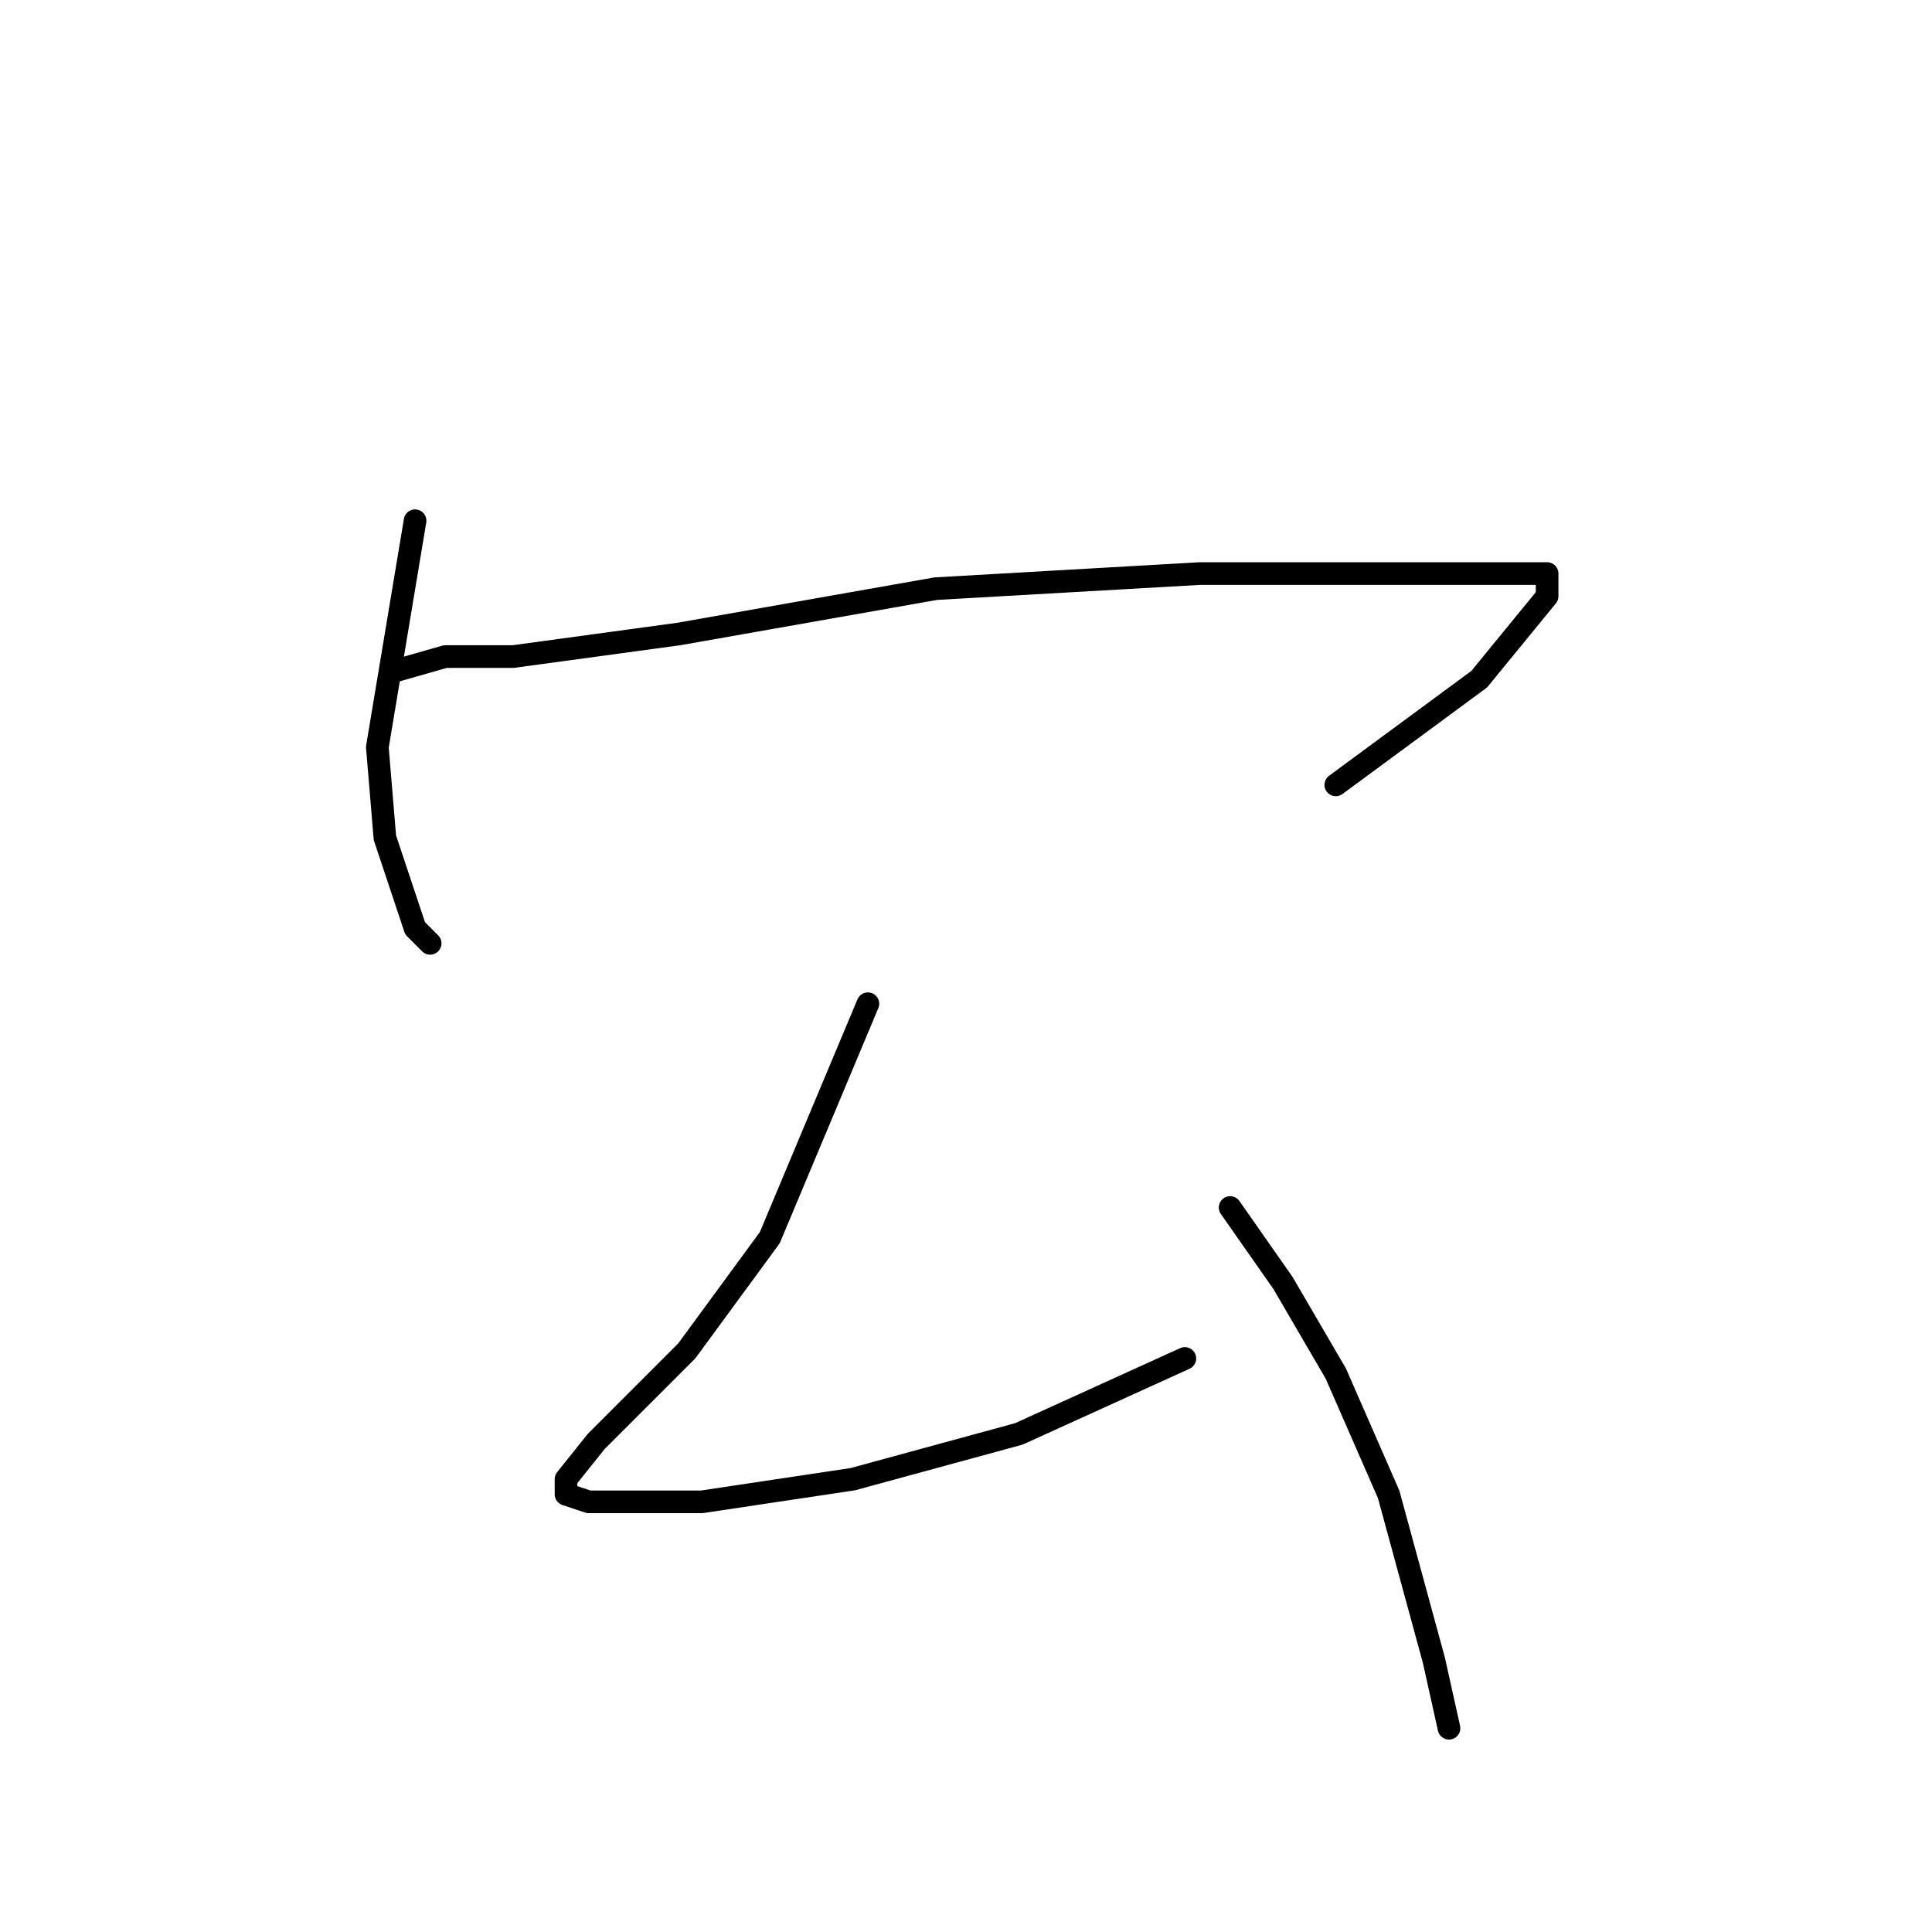 <?xml version="1.0" standalone="no"?>
    <svg width="256" height="256" xmlns="http://www.w3.org/2000/svg" version="1.1">
    <polyline stroke="black" stroke-width="3" stroke-linecap="round" fill="transparent" stroke-linejoin="round" points="55 69 50 99 51 111 55 123 57 125 57 125 " />
        <polyline stroke="black" stroke-width="3" stroke-linecap="round" fill="transparent" stroke-linejoin="round" points="52 89 59 87 68 87 90 84 124 78 159 76 184 76 201 76 205 76 205 79 196 90 177 104 177 104 " />
        <polyline stroke="black" stroke-width="3" stroke-linecap="round" fill="transparent" stroke-linejoin="round" points="115 133 102 164 91 179 79 191 75 196 75 198 78 199 93 199 113 196 135 190 157 180 157 180 " />
        <polyline stroke="black" stroke-width="3" stroke-linecap="round" fill="transparent" stroke-linejoin="round" points="163 160 170 170 177 182 184 198 190 220 192 229 192 229 " />
        </svg>